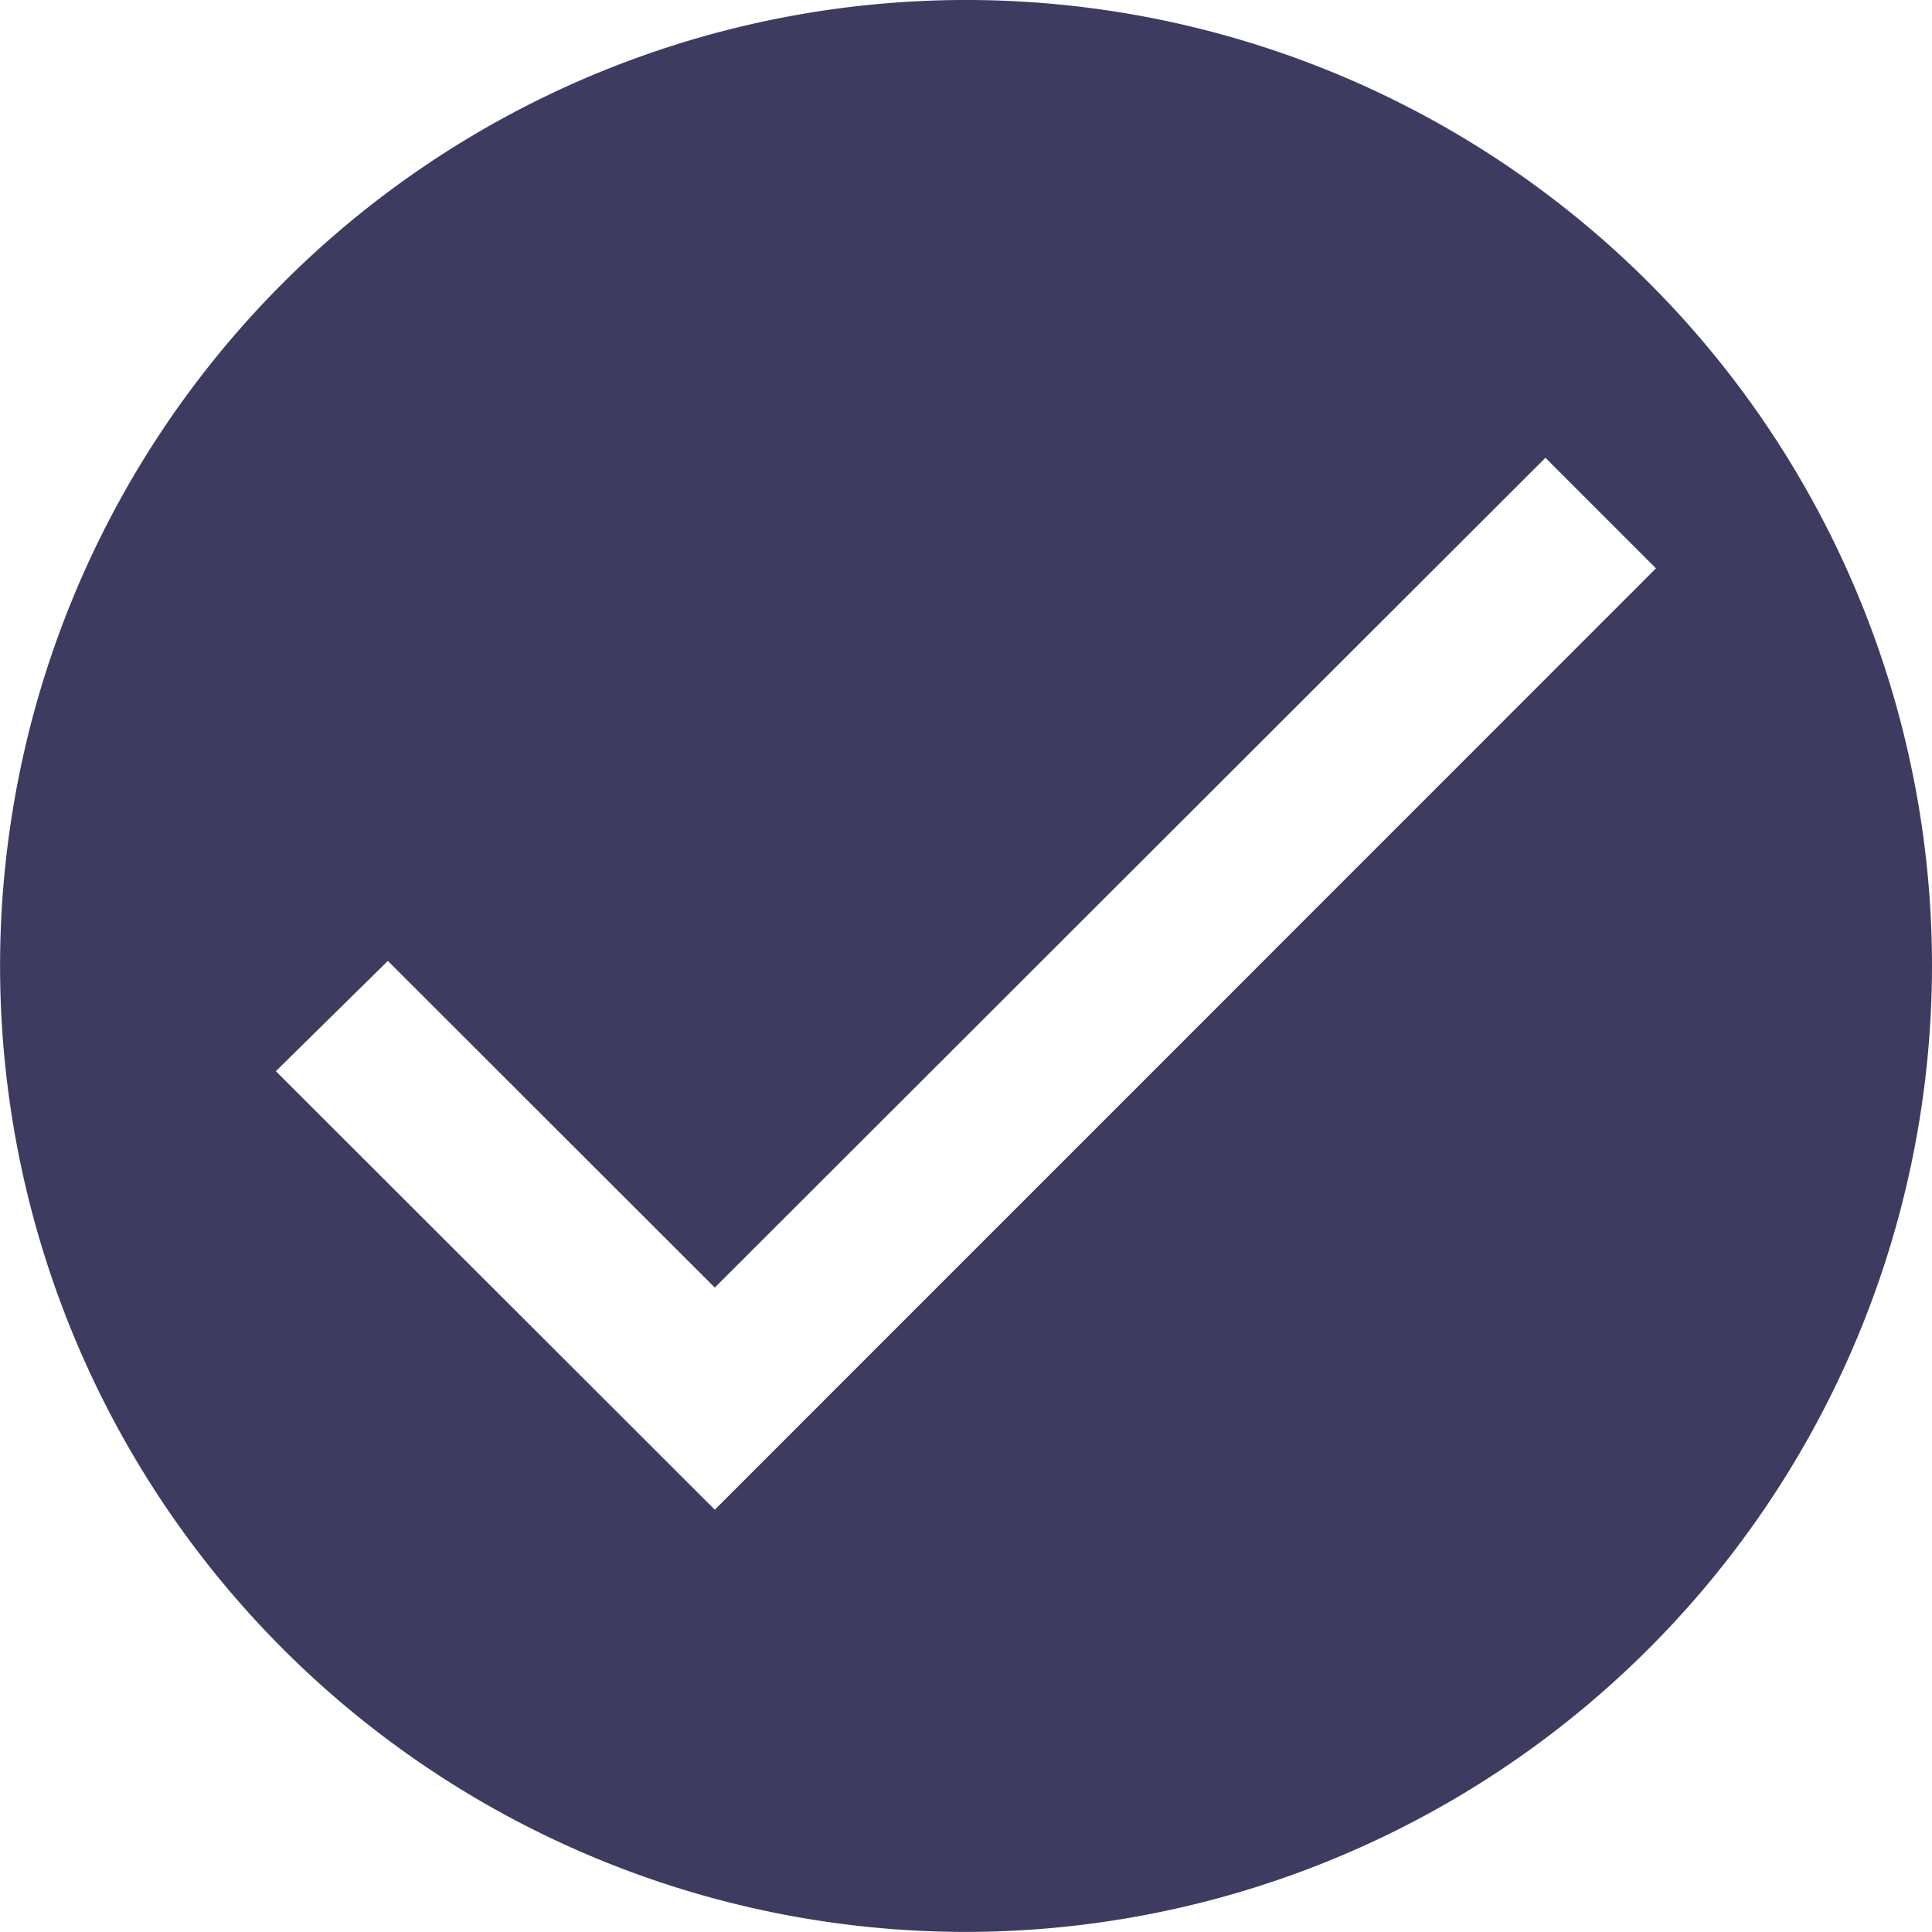 <svg xmlns="http://www.w3.org/2000/svg" width="22.545" height="22.544" viewBox="0 0 22.545 22.544">
  <path id="Subtraction_144" data-name="Subtraction 144" d="M11.272,22.544A11.272,11.272,0,1,1,22.545,11.272,11.285,11.285,0,0,1,11.272,22.544ZM4.526,11.213,3.219,12.5l5.122,5.117L19.324,6.632l-1.29-1.29L8.341,15.025Z" fill="#3e3b60"/>
</svg>
